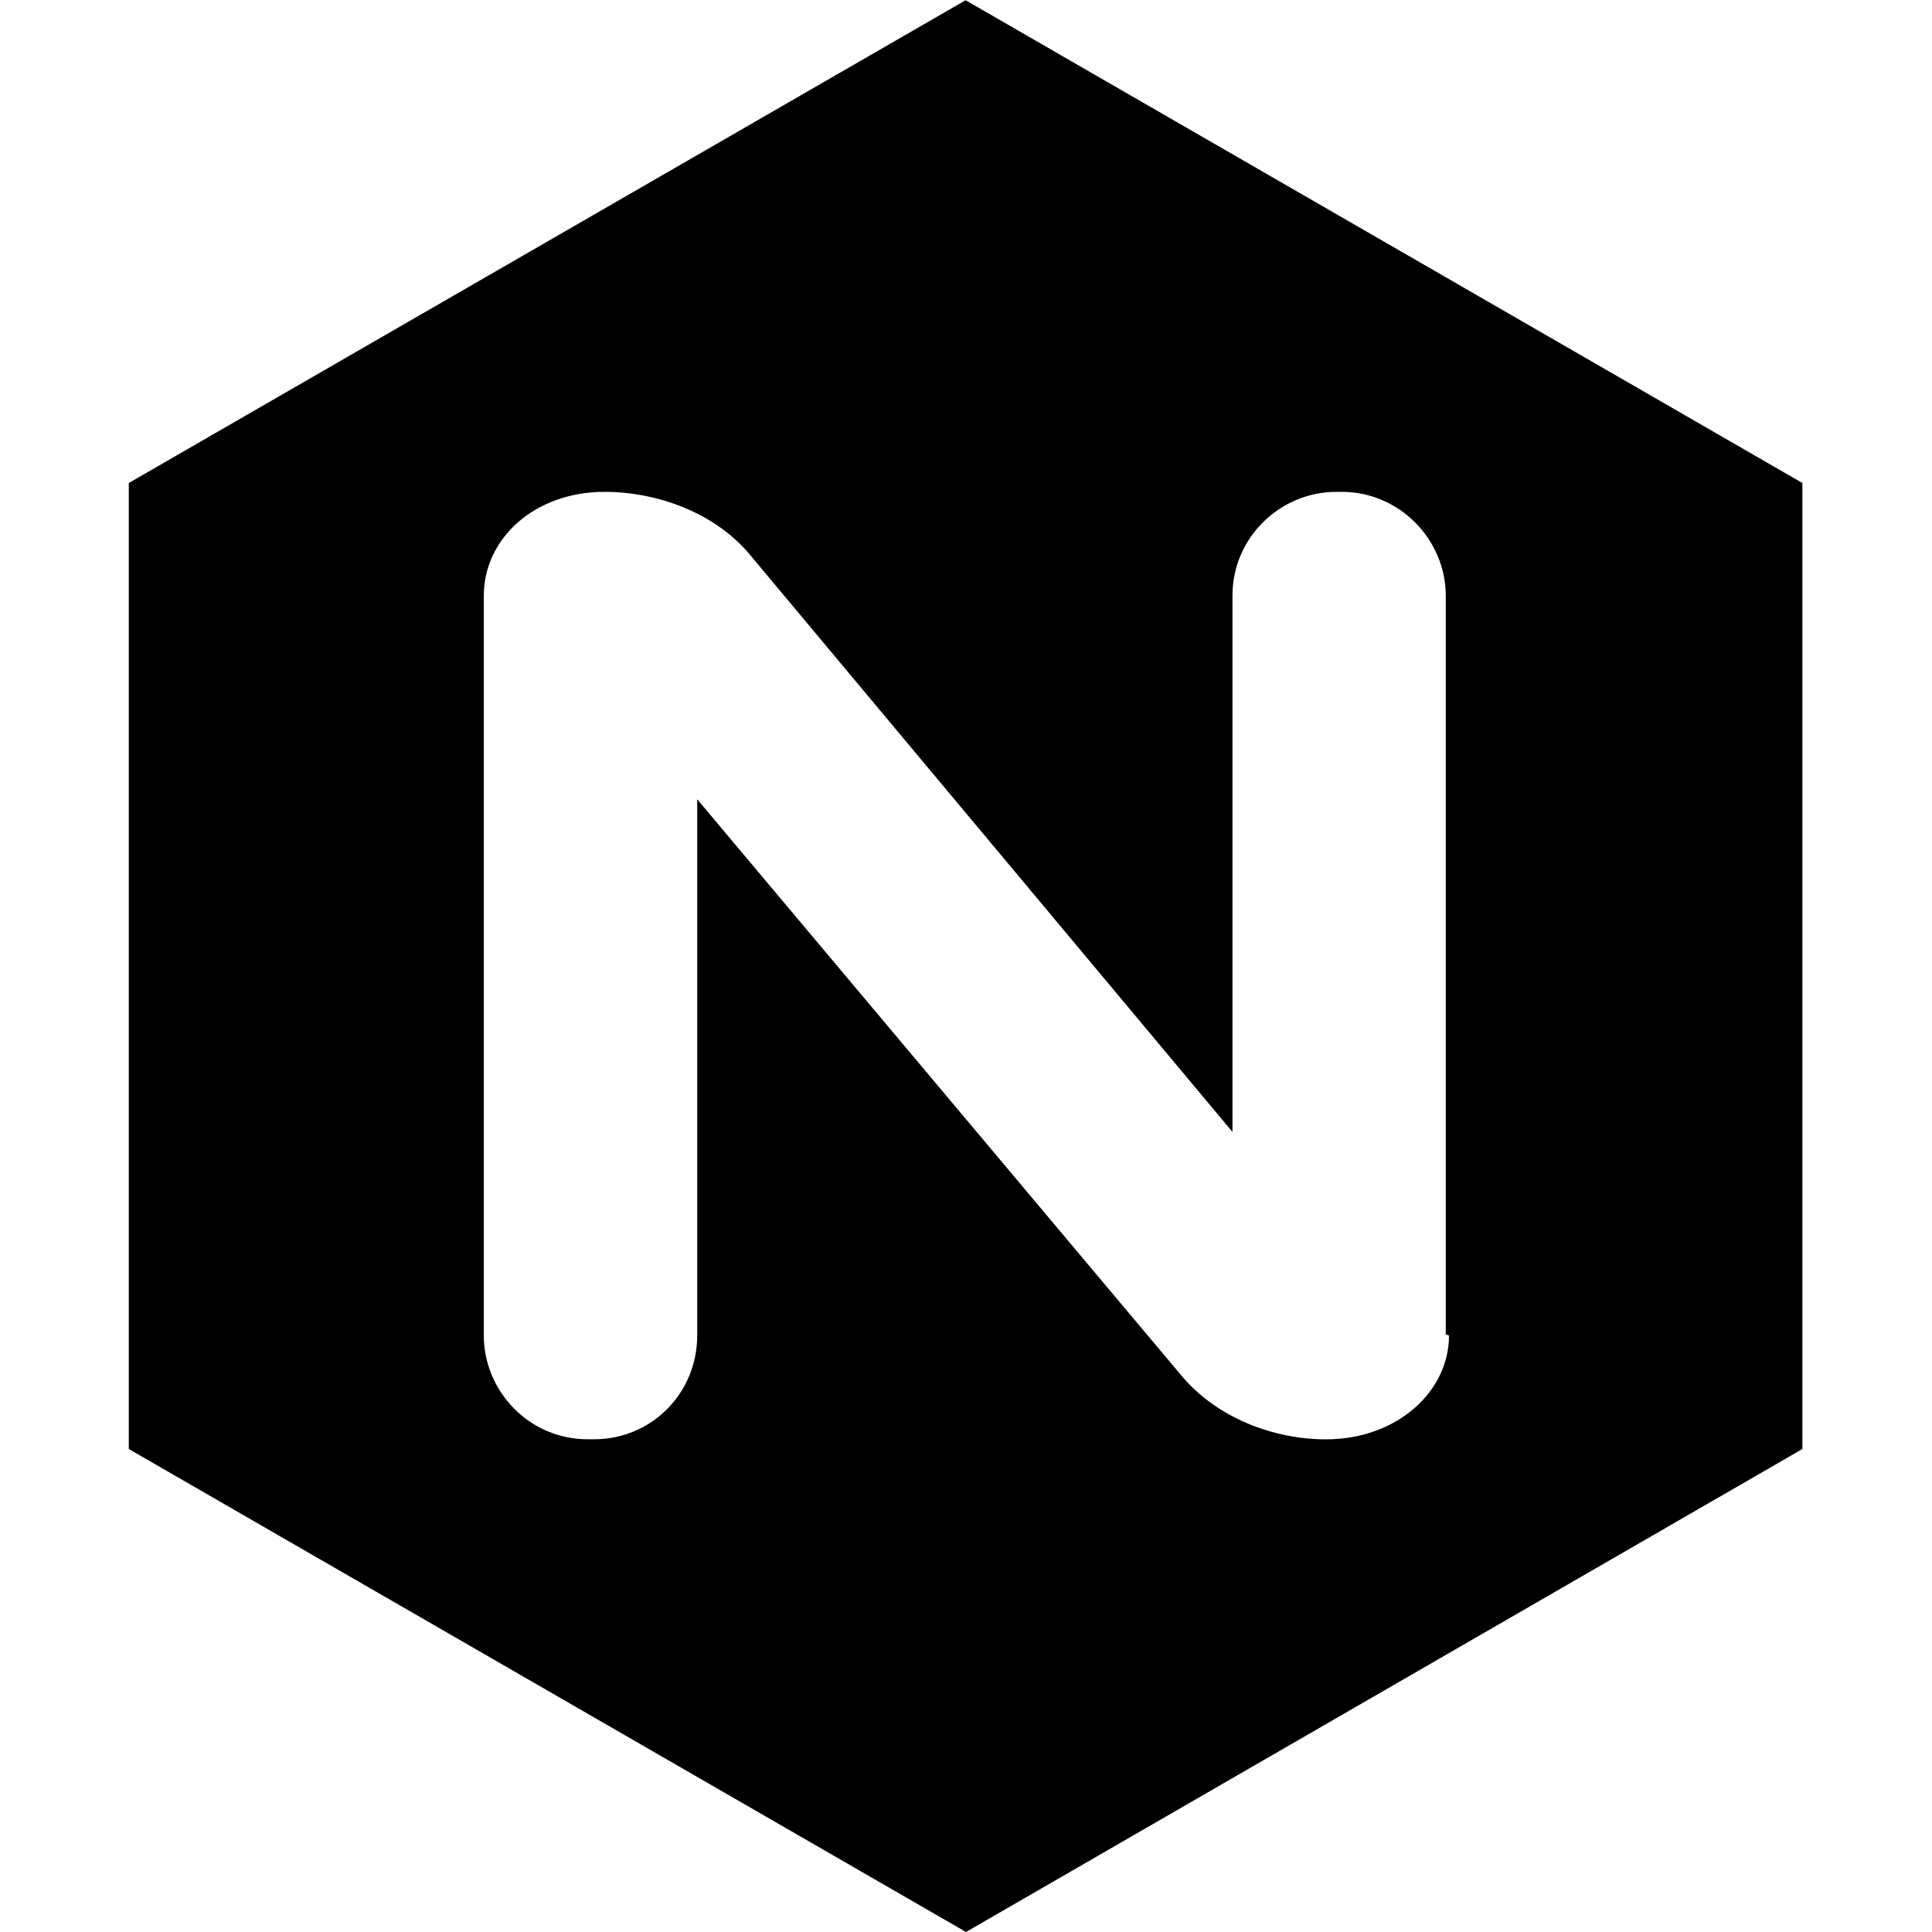 <svg viewBox="0 0 24 24" xmlns="http://www.w3.org/2000/svg"><path d="M12 0L1.6 6v12L12 24l10.39-6V6l-10.4-6Zm6 16.59c0 .7-.65 1.29-1.529 1.29 -.64 0-1.36-.26-1.81-.81l-6-7.141v6.66c0 .72-.57 1.29-1.28 1.29H7.3c-.73 0-1.29-.6-1.29-1.29V7.4c0-.71.63-1.29 1.5-1.29 .64 0 1.38.25 1.83.81l5.97 7.141V7.4c0-.73.6-1.29 1.29-1.29h.07c.72 0 1.29.6 1.29 1.29v9.18h.01Z"/></svg>